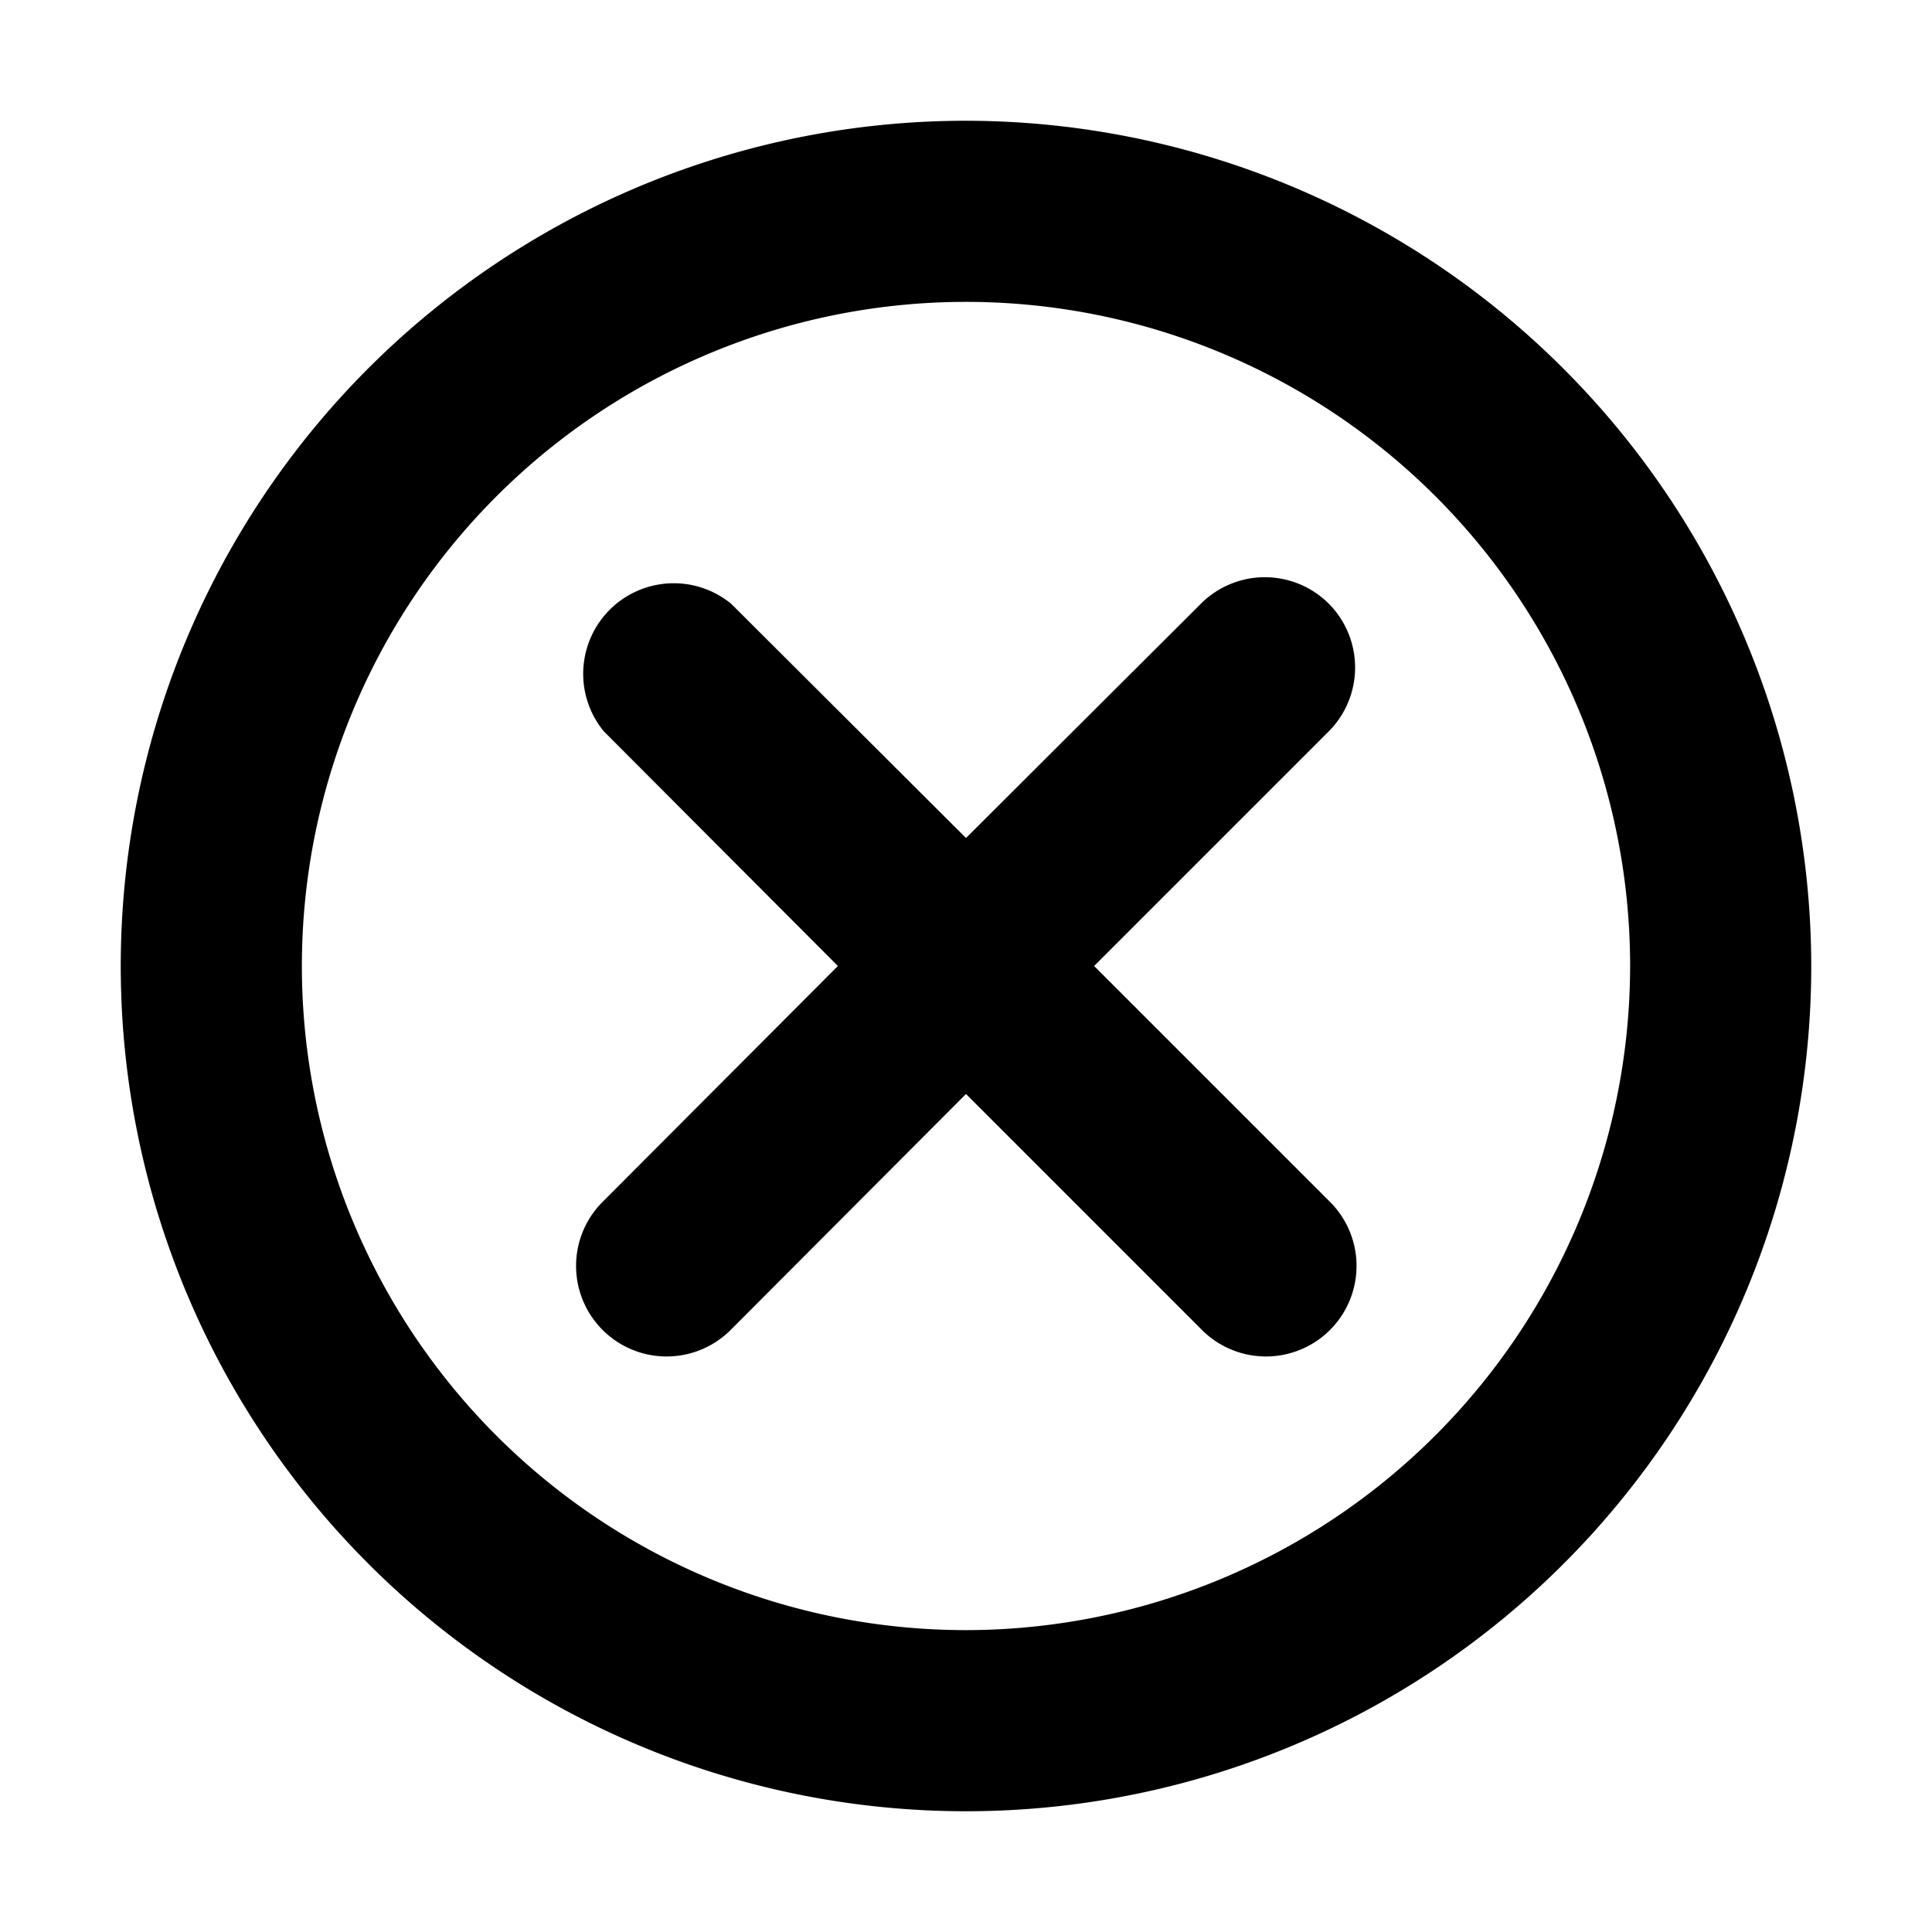 <svg xmlns="http://www.w3.org/2000/svg" width="16" height="16" viewBox="0 0 16 16"><title>Seitenleiste_Fehlerhinweis_zugeklappt.targetsize-16</title><g id="Beschriftung"><path d="M11.005,5a.749.749,0,0,0-1.06,0L8,6.94,6.055,5A.75.75,0,0,0,5,6.056L6.939,8,5,9.944a.75.75,0,1,0,1.06,1.061L8,9.06l1.945,1.945a.75.75,0,1,0,1.06-1.061L9.061,8l1.944-1.944A.75.75,0,0,0,11.005,5Z"/><path d="M8,1a7,7,0,1,0,7,7A7.008,7.008,0,0,0,8,1ZM8,13.5A5.5,5.5,0,1,1,13.5,8,5.506,5.506,0,0,1,8,13.5Z"/></g></svg>